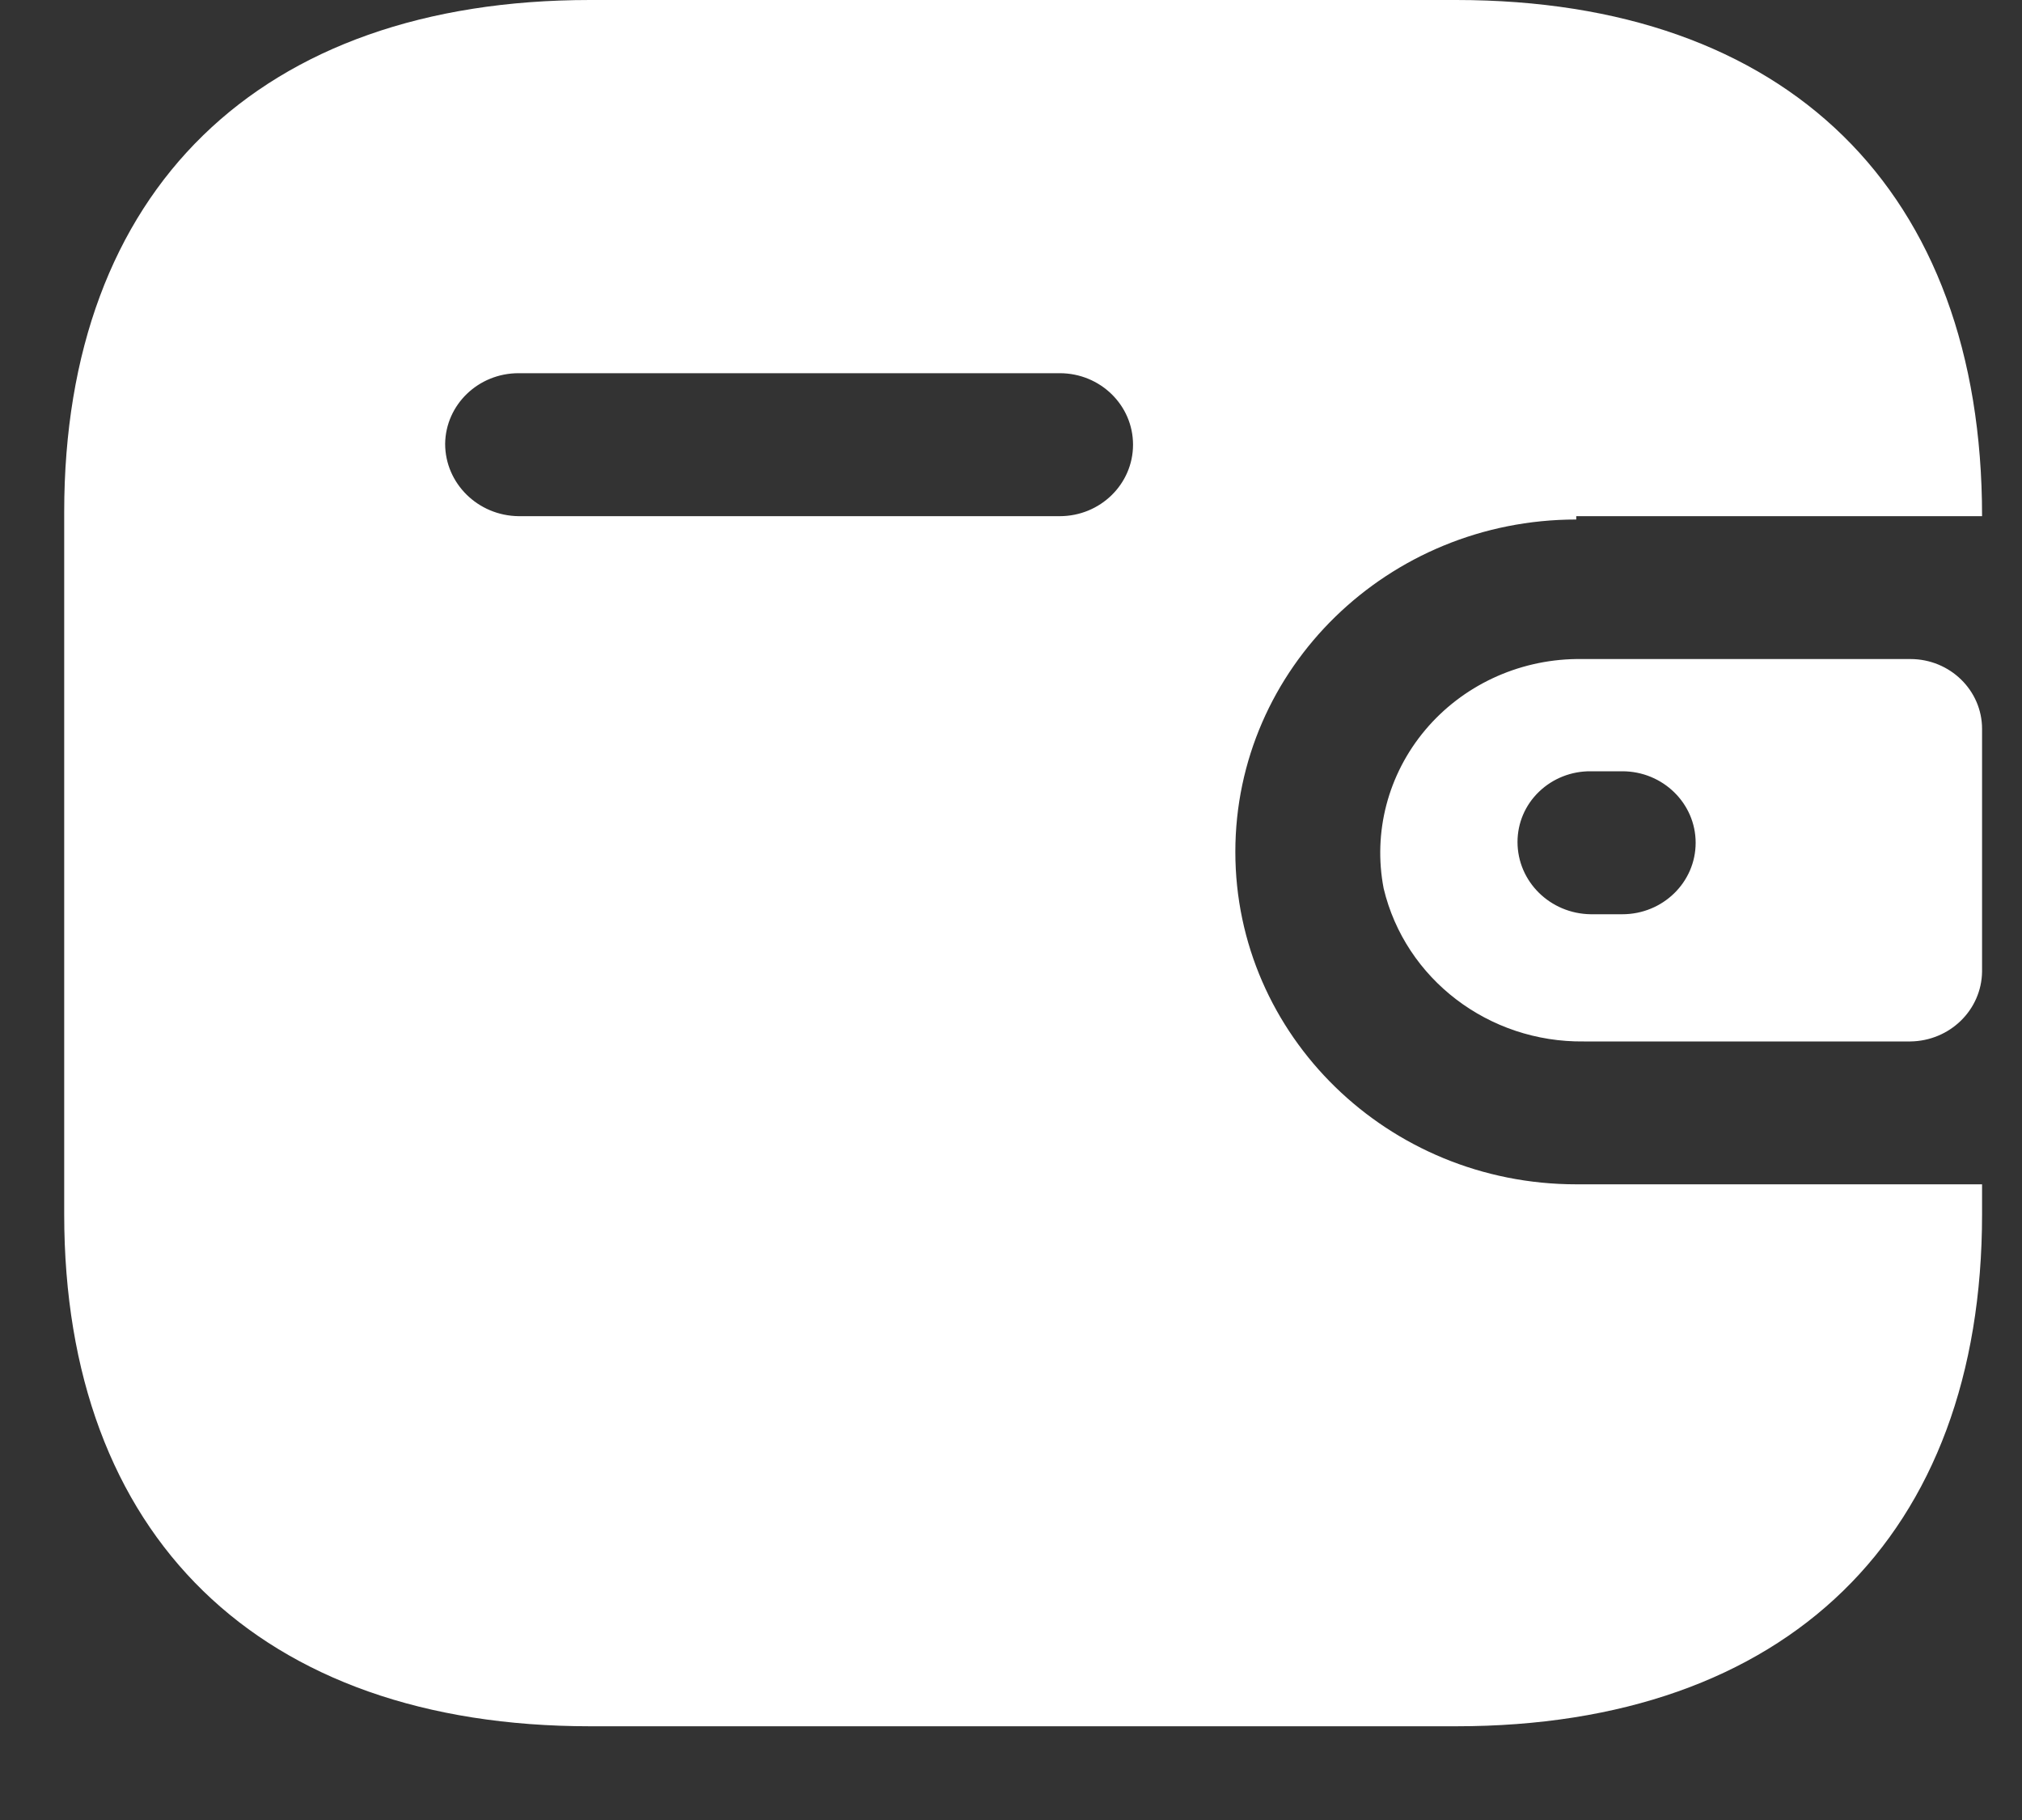 <svg width="20" height="18" viewBox="0 0 20 18" fill="none" xmlns="http://www.w3.org/2000/svg">
<rect x="0" y="0" width="20" height="18" fill="#333333" stroke="none"/>
<path d="M14.403 0C17.674 0 19.605 1.882 19.605 5.105H15.591V5.138C13.729 5.138 12.219 6.61 12.219 8.425C12.219 10.241 13.729 11.713 15.591 11.713H19.605V12.009C19.605 15.191 17.674 17.073 14.403 17.073H5.837C2.565 17.073 0.635 15.191 0.635 12.009V5.064C0.635 1.882 2.565 0 5.837 0H14.403ZM18.896 6.518C19.288 6.518 19.605 6.828 19.605 7.209V9.609C19.6 9.989 19.286 10.295 18.896 10.3H15.667C14.725 10.312 13.9 9.683 13.686 8.787C13.579 8.231 13.729 7.658 14.097 7.22C14.464 6.783 15.011 6.526 15.591 6.518H18.896ZM16.047 7.628H15.735C15.543 7.626 15.359 7.699 15.223 7.83C15.086 7.961 15.01 8.14 15.01 8.327C15.01 8.719 15.333 9.037 15.735 9.042H16.047C16.447 9.042 16.772 8.726 16.772 8.335C16.772 7.945 16.447 7.628 16.047 7.628ZM10.482 3.691H5.129C4.731 3.691 4.408 4.002 4.403 4.389C4.403 4.781 4.727 5.1 5.129 5.105H10.482C10.883 5.105 11.207 4.788 11.207 4.398C11.207 4.007 10.883 3.691 10.482 3.691Z" fill="white"/>
</svg>
